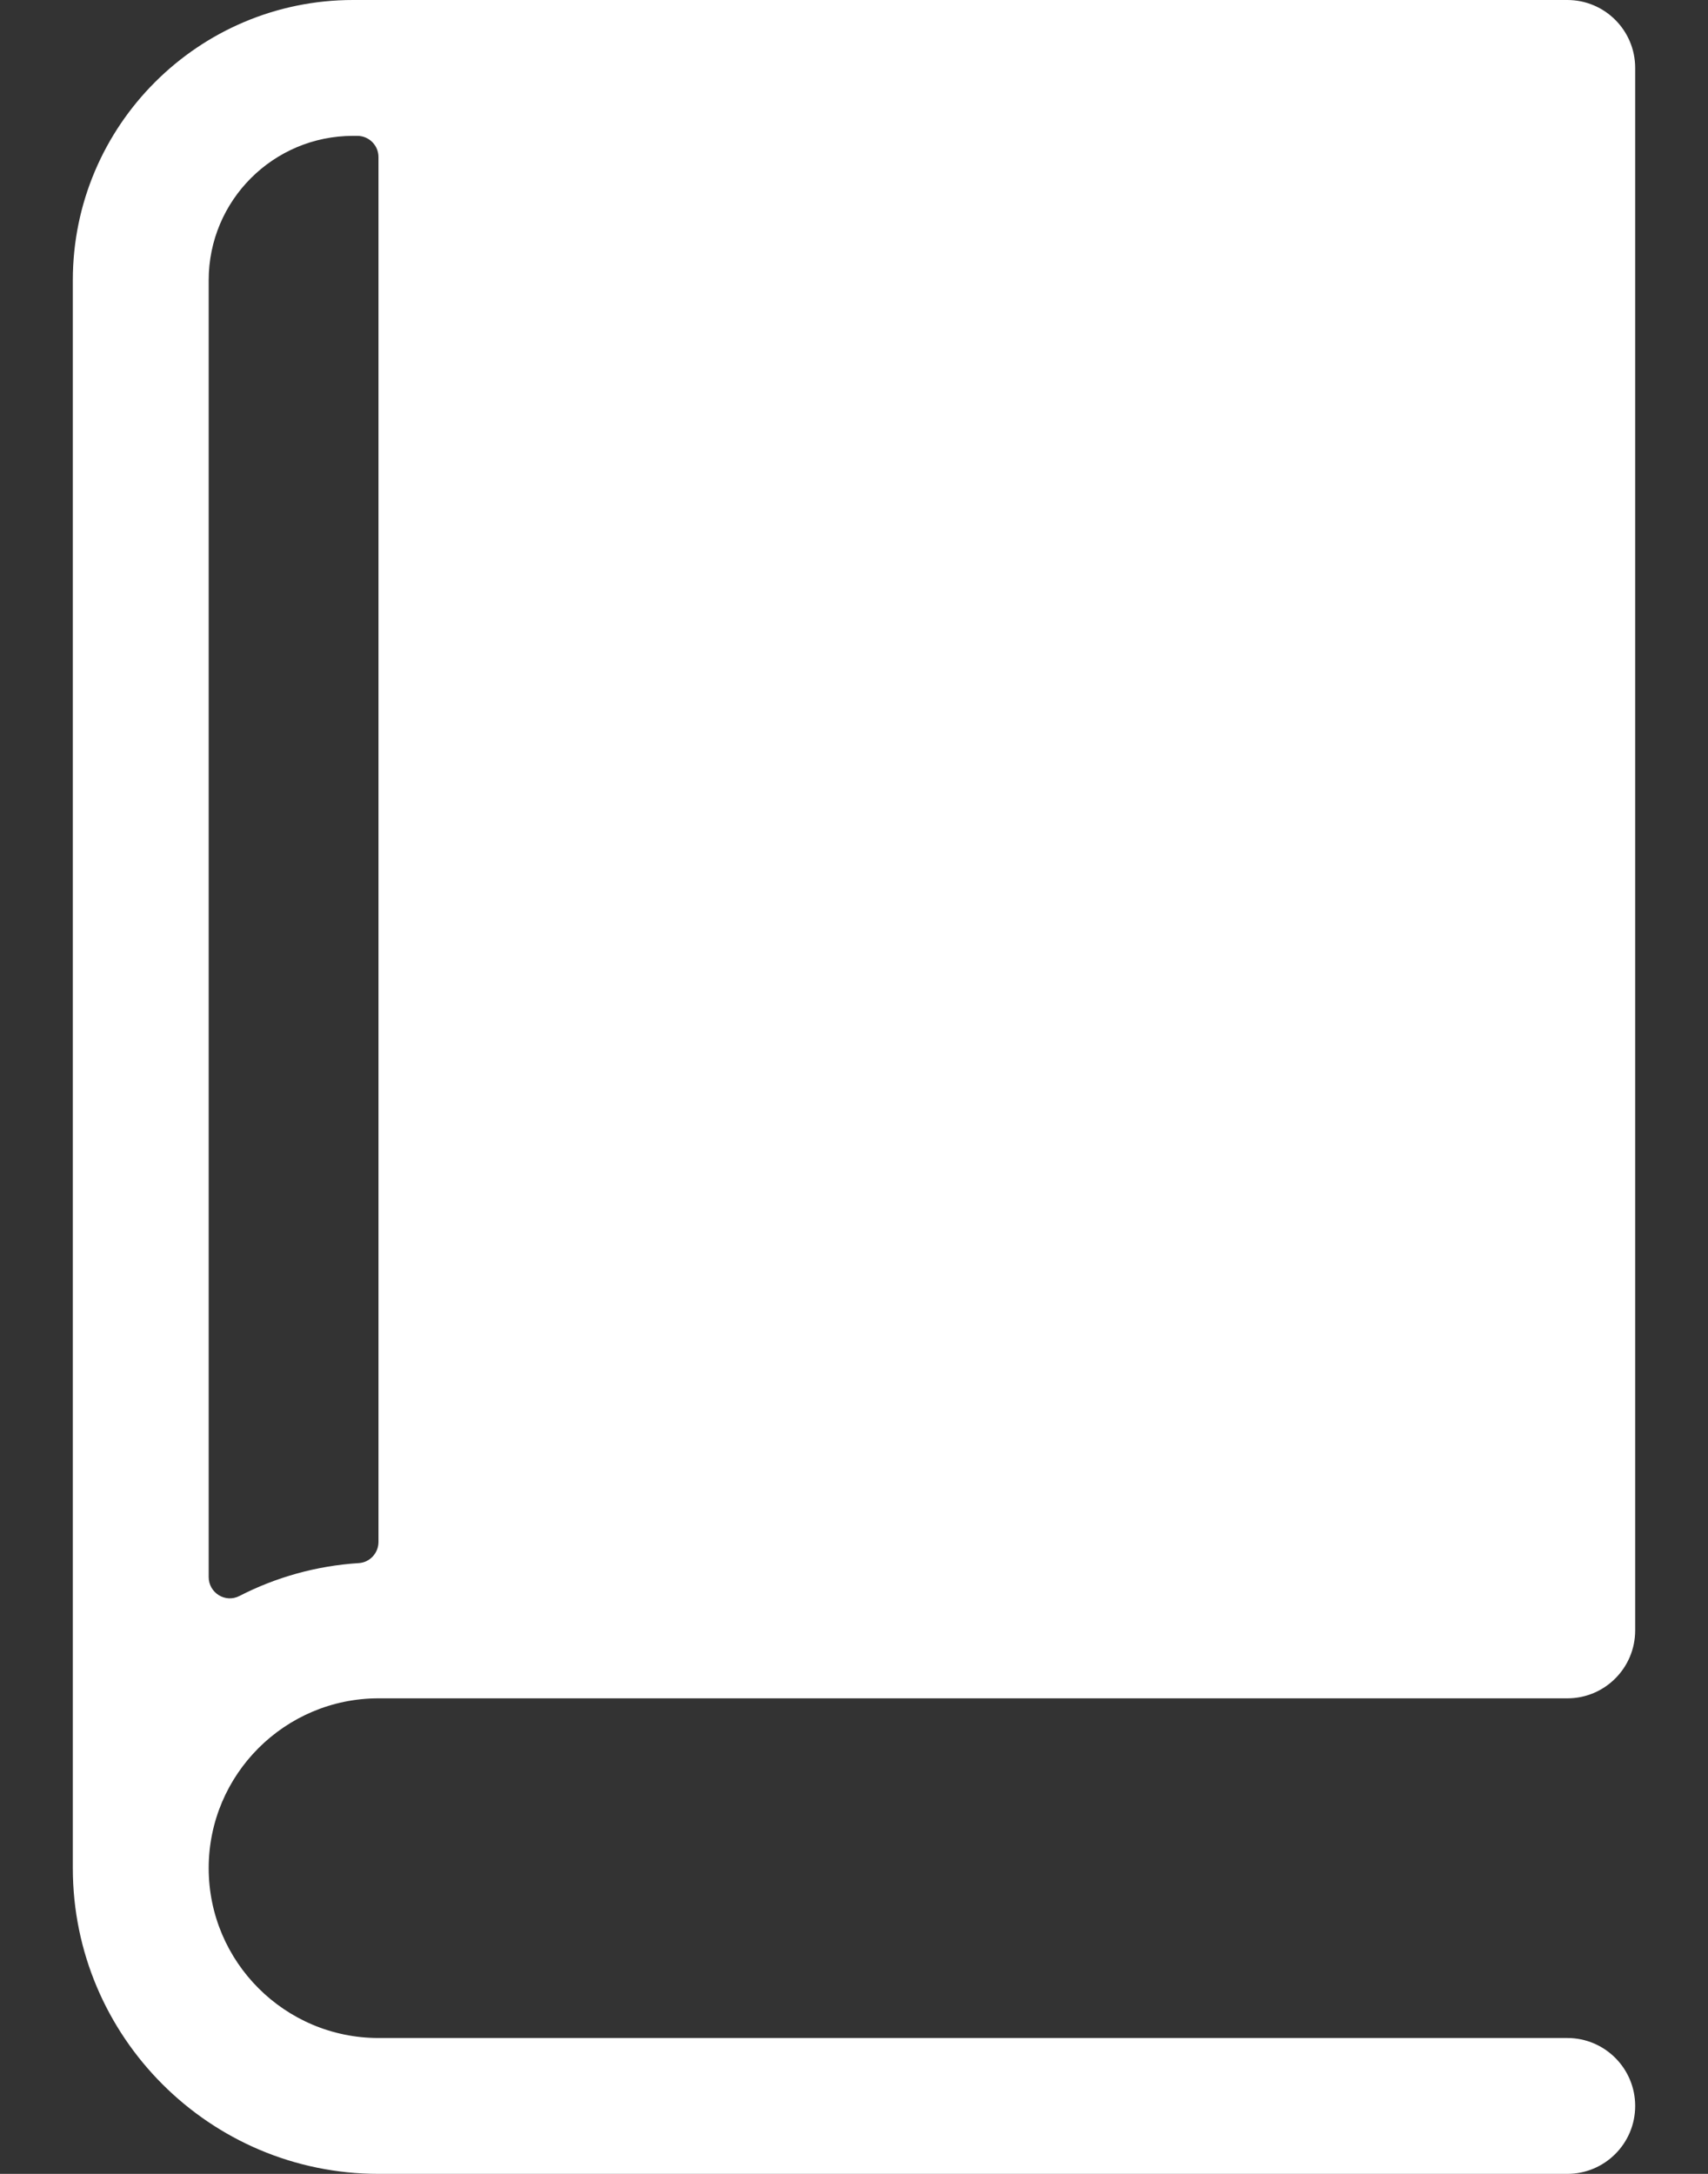 <svg width="22" height="28" viewBox="0 0 22 28" fill="none" xmlns="http://www.w3.org/2000/svg">
<rect x="0" y="0" width="22" height="28" fill="#333333" stroke="none"/>
<path d="M20.188 0H4.547C2.557 0 0.938 1.619 0.938 3.609V24.062C0.938 26.234 2.704 28 4.875 28H20.188C20.671 28 21.062 27.608 21.062 27.125C21.062 26.642 20.671 26.25 20.188 26.25H4.875C3.669 26.25 2.688 25.269 2.688 24.062C2.688 22.856 3.669 21.875 4.875 21.875H20.188C20.671 21.875 21.062 21.483 21.062 21V0.875C21.062 0.392 20.671 0 20.188 0ZM2.688 20.313V3.609C2.688 2.582 3.52 1.75 4.547 1.75H4.602C4.753 1.75 4.875 1.872 4.875 2.023V19.86C4.875 20.003 4.765 20.124 4.622 20.133C4.071 20.168 3.55 20.317 3.083 20.557C2.902 20.65 2.688 20.516 2.688 20.313Z" fill="white"/>
</svg>
